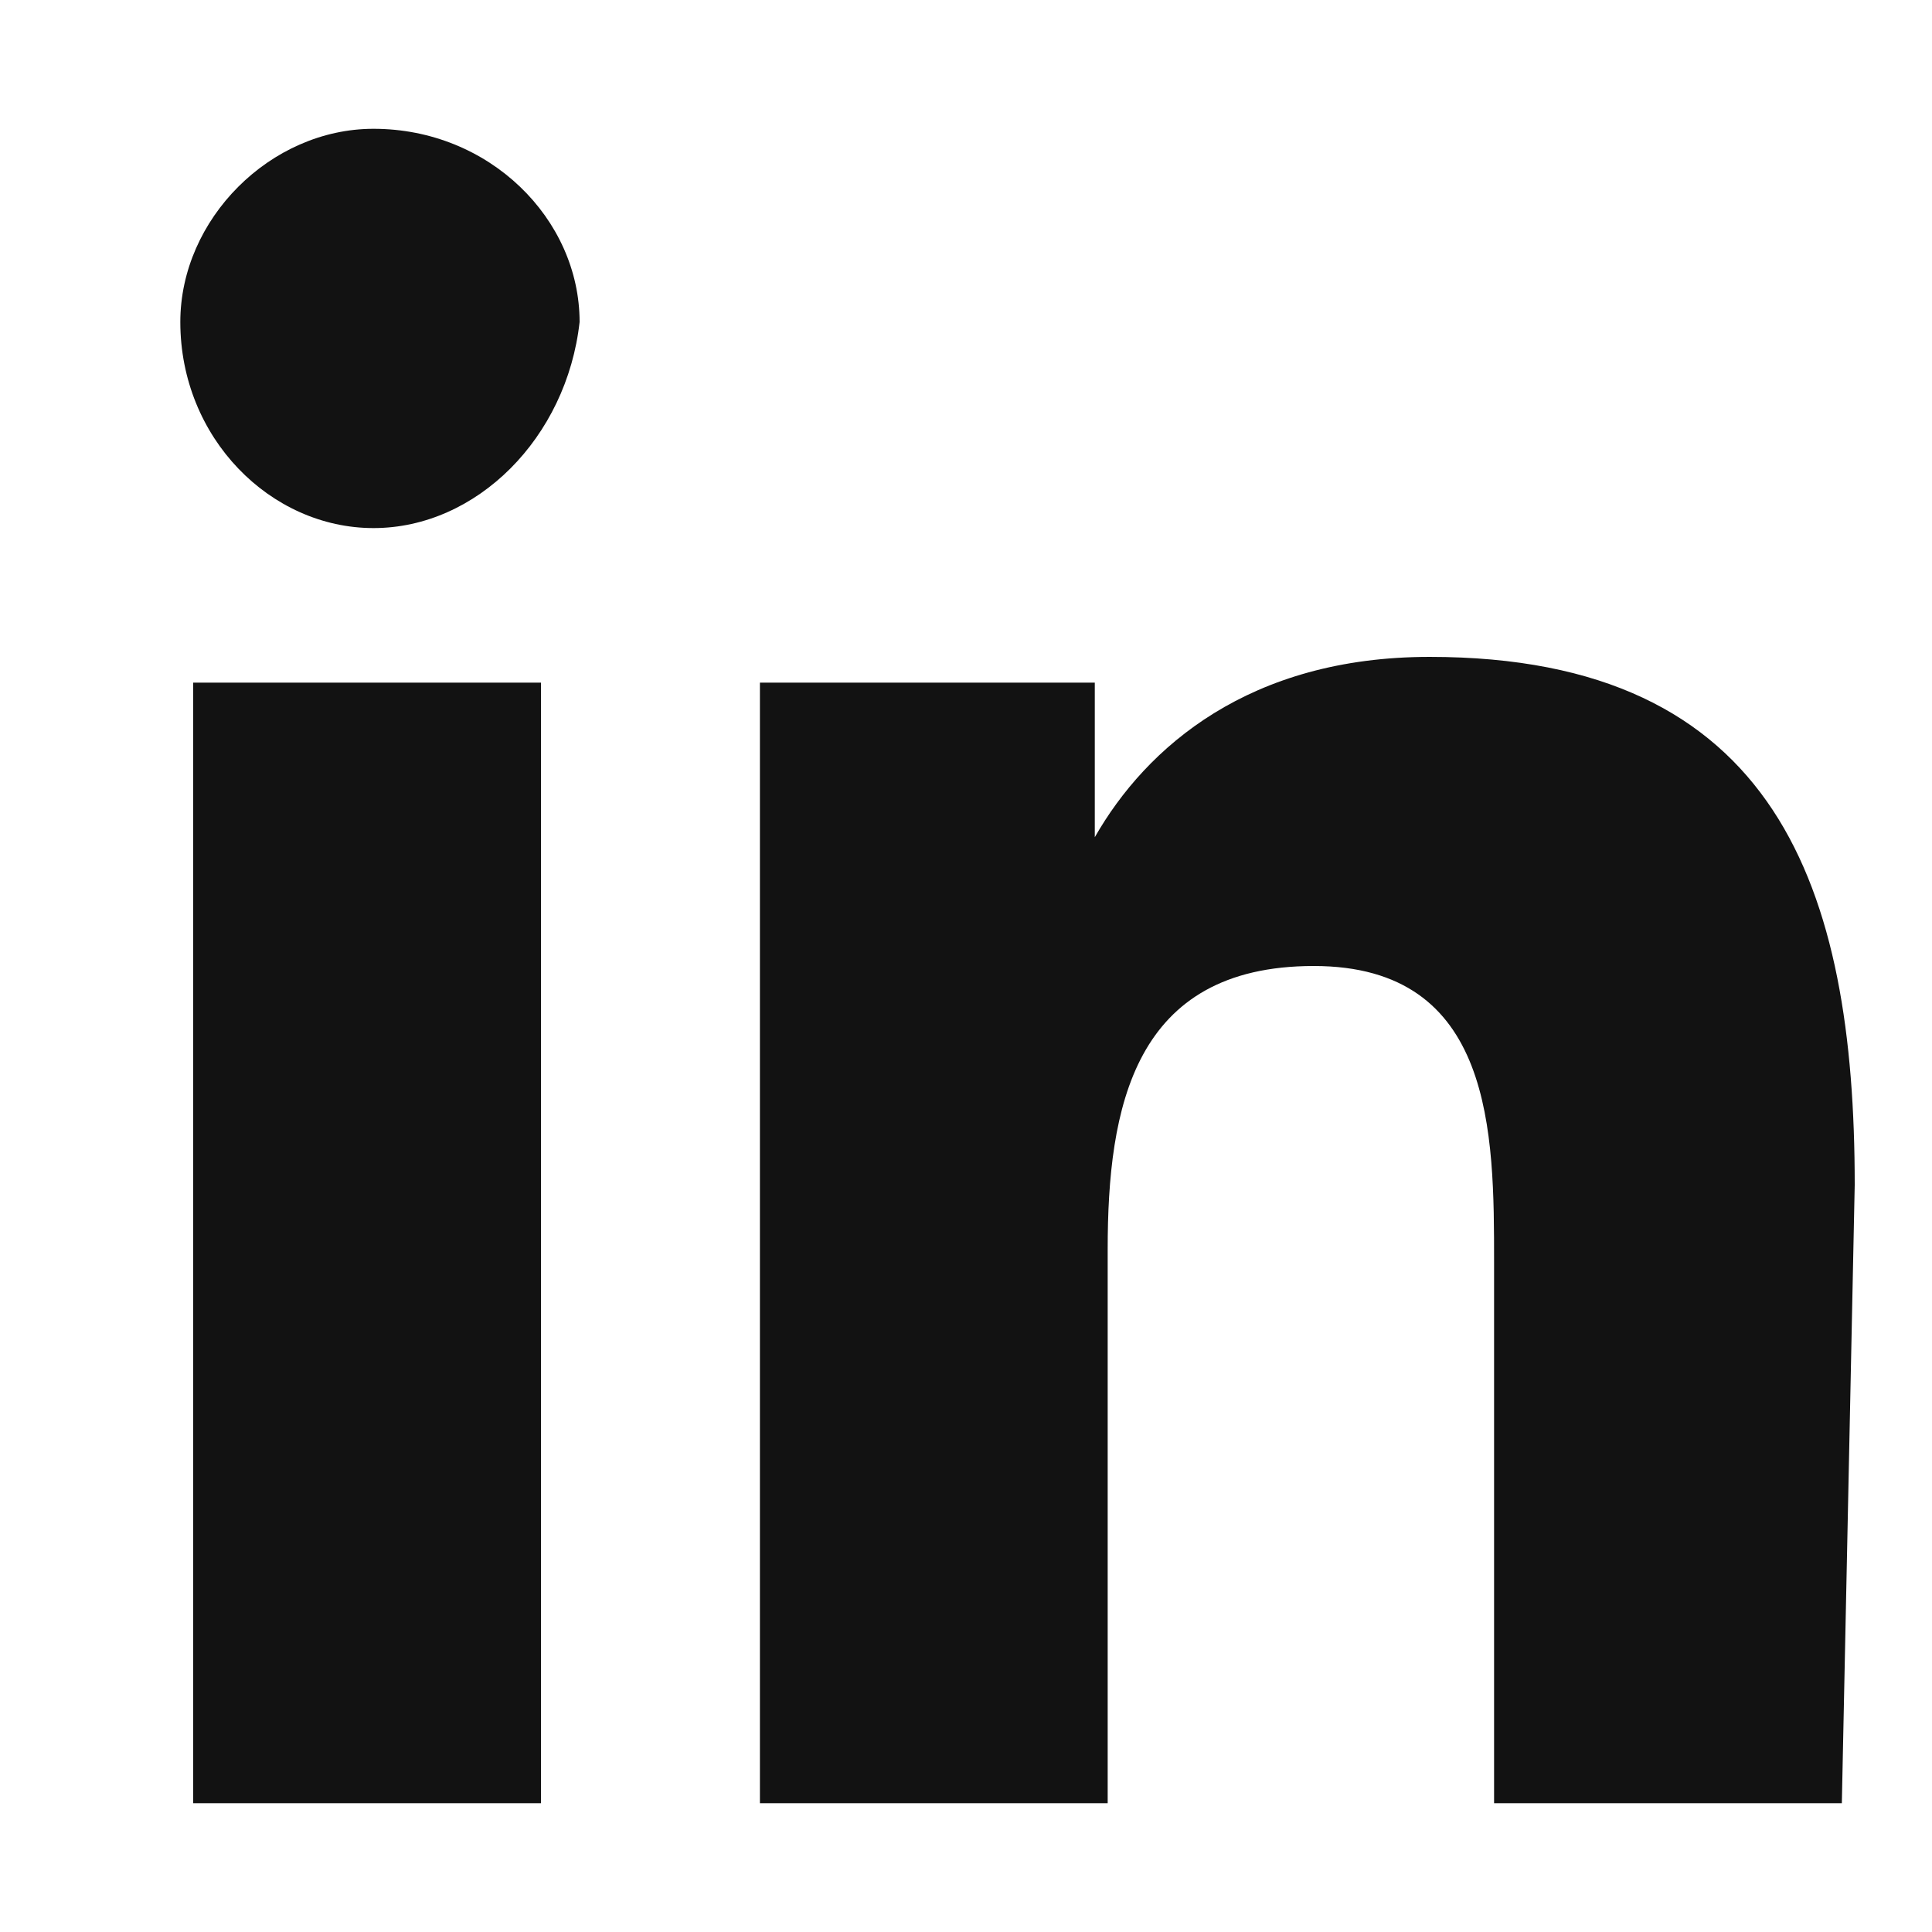 <?xml version="1.0" encoding="utf-8"?>
<!-- Generator: Adobe Illustrator 18.1.1, SVG Export Plug-In . SVG Version: 6.00 Build 0)  -->
<svg version="1.1" id="Layer_1" xmlns="http://www.w3.org/2000/svg" xmlns:xlink="http://www.w3.org/1999/xlink" x="0px" y="0px"
	 viewBox="-142 143 15 15" enable-background="new -142 143 15 15" xml:space="preserve">
<path fill="#121212" d="M-137.8,157h-2.7v-8.7h2.7V157z M-139.1,147.1c-0.8,0-1.5-0.7-1.5-1.6c0-0.8,0.7-1.5,1.5-1.5
	c0.9,0,1.6,0.7,1.6,1.5C-137.6,146.4-138.3,147.1-139.1,147.1z M-127.7,157h-2.7v-4.2c0-1,0-2.3-1.4-2.3c-1.4,0-1.6,1.1-1.6,2.2v4.3
	h-2.7v-8.7h2.6v1.2h0c0.4-0.7,1.2-1.4,2.6-1.4c2.7,0,3.3,1.8,3.3,4.1L-127.7,157L-127.7,157z"/>
</svg>
